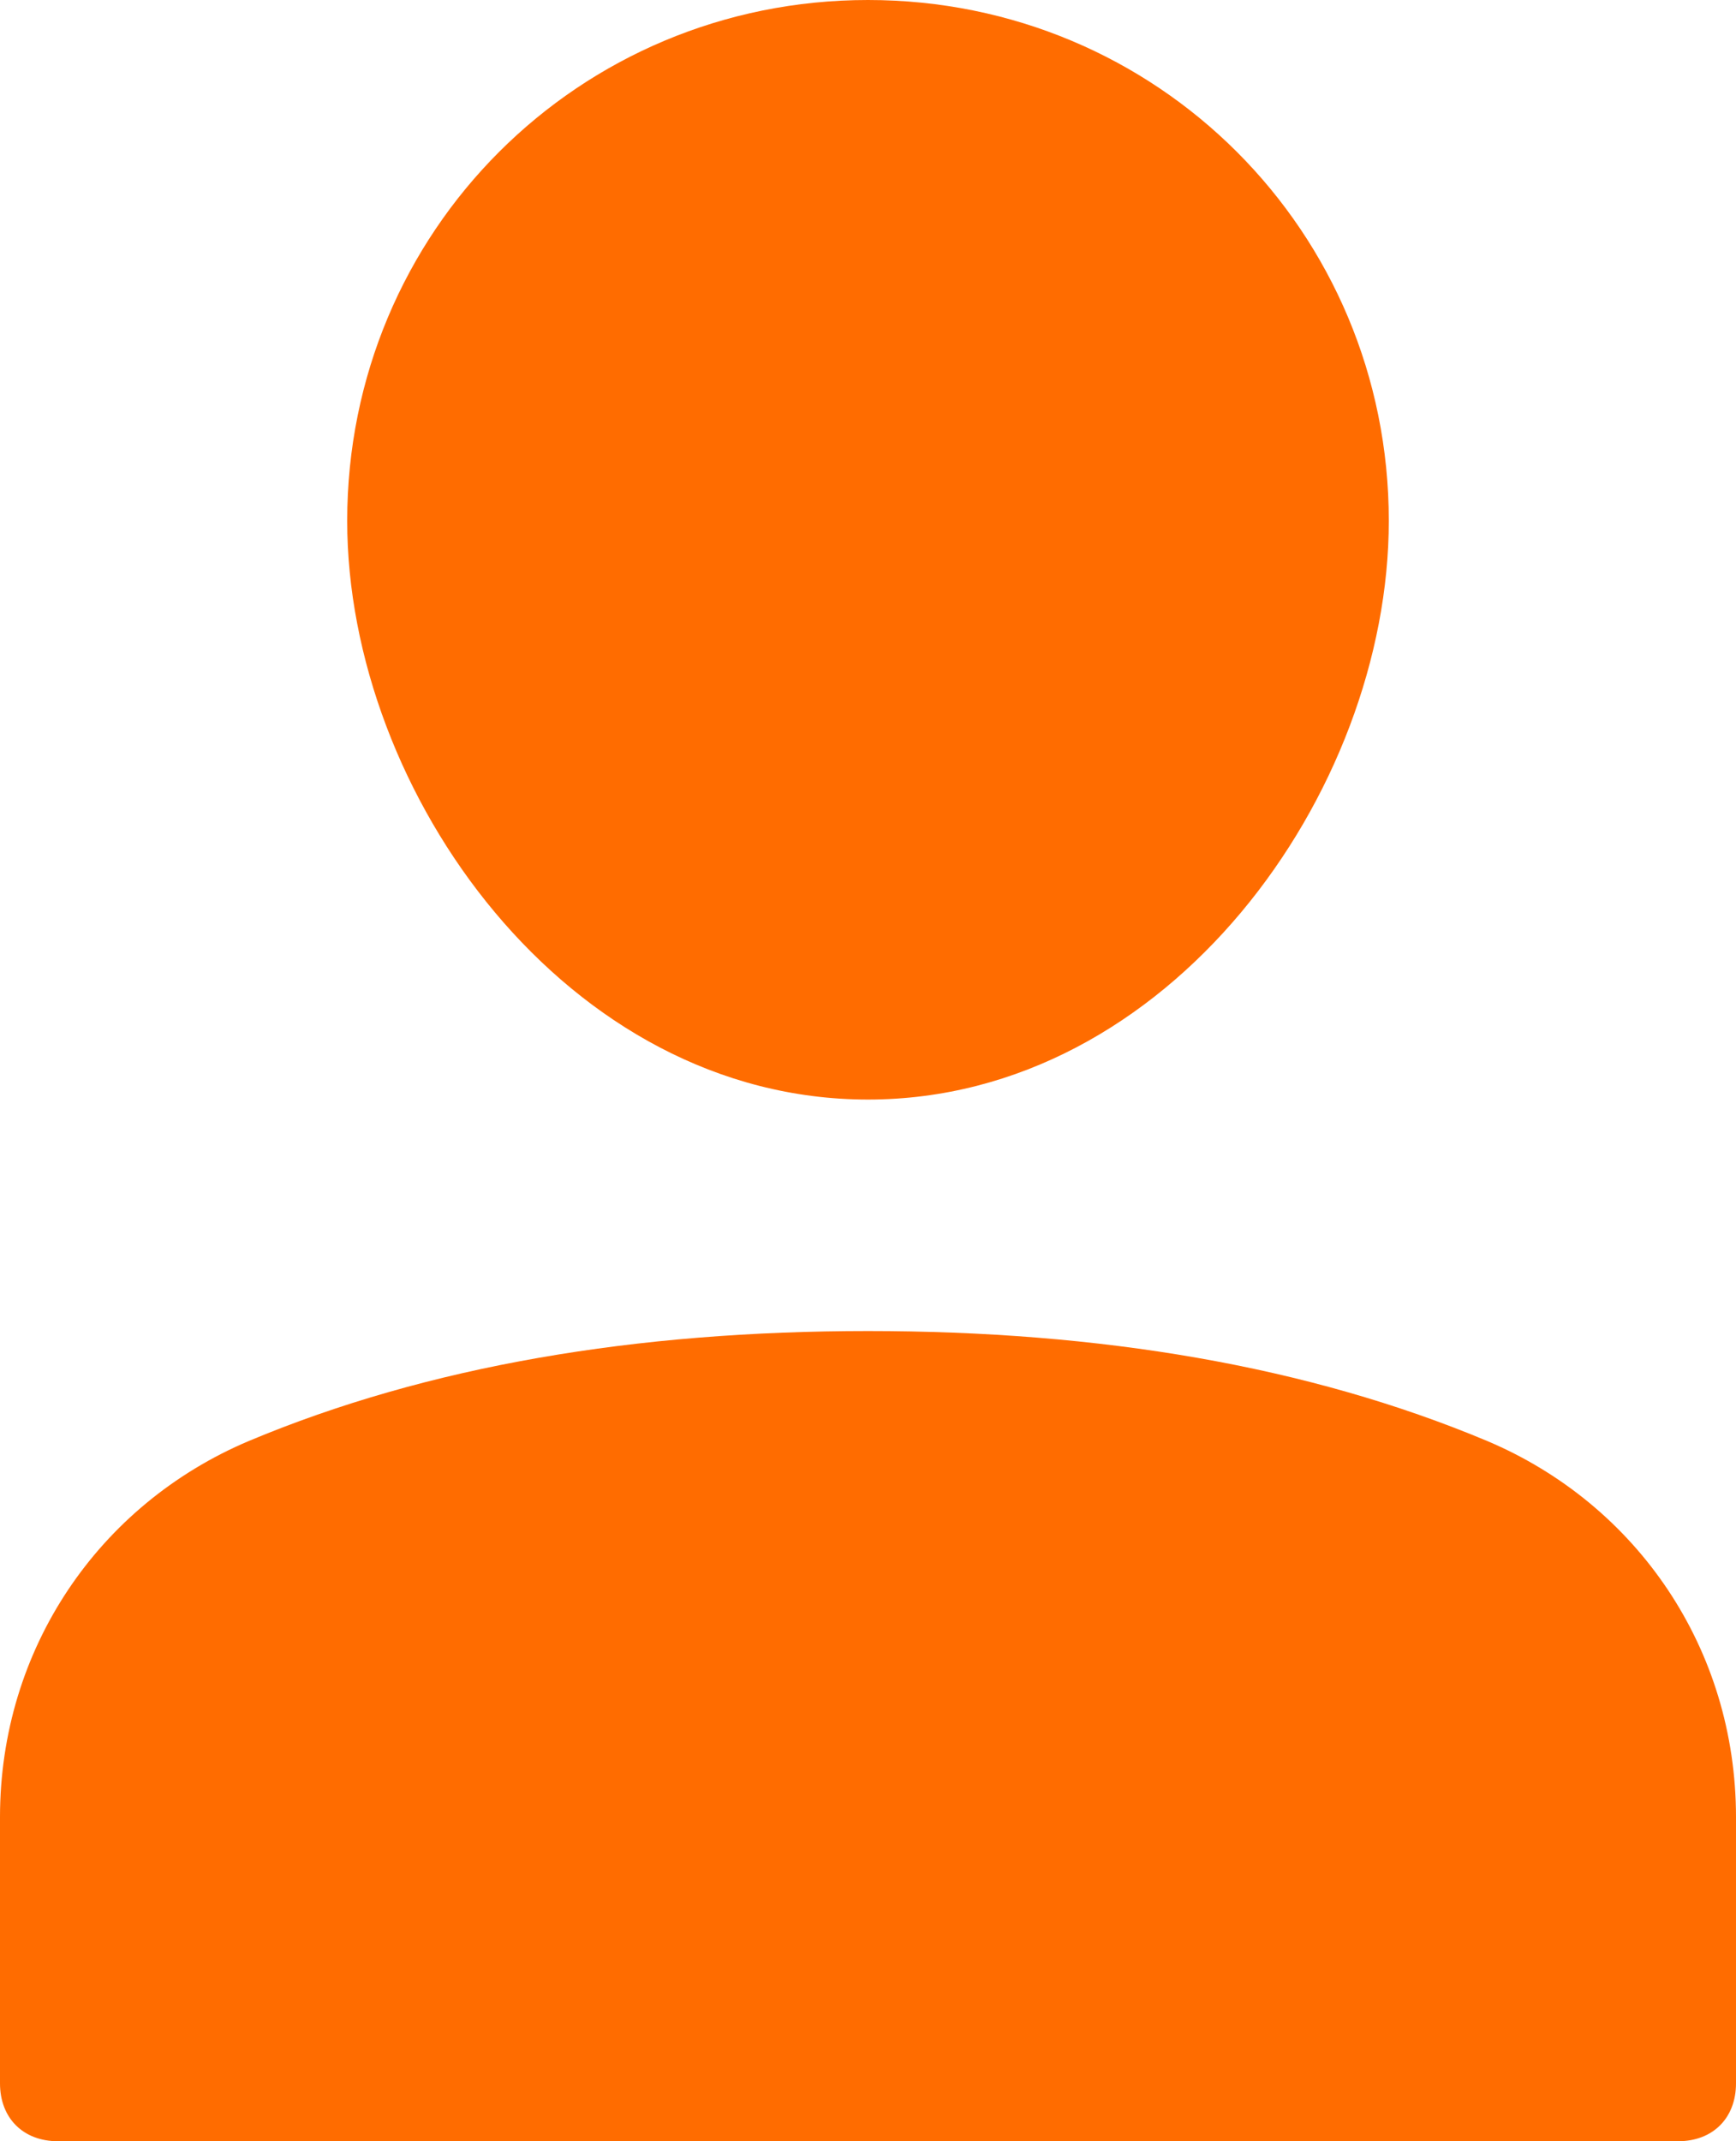 <svg xmlns="http://www.w3.org/2000/svg" width="30" height="37" viewBox="0 0 30 37" overflow="scroll">
  <path fill="#ff6c00" d="M25.7 24.9C22.6 23.6 19 23 15 23s-7.6.6-10.7 1.9C1.7 26 0 28.5 0 31.4V36c0 .6.4 1 1 1h28c.6 0 1-.4 1-1v-4.6c0-2.9-1.7-5.4-4.3-6.5zM15 19c5.2 0 9-5.3 9-10 0-5-4-9-9-9S6 4 6 9c0 4.7 3.8 10 9 10z"/>
</svg>